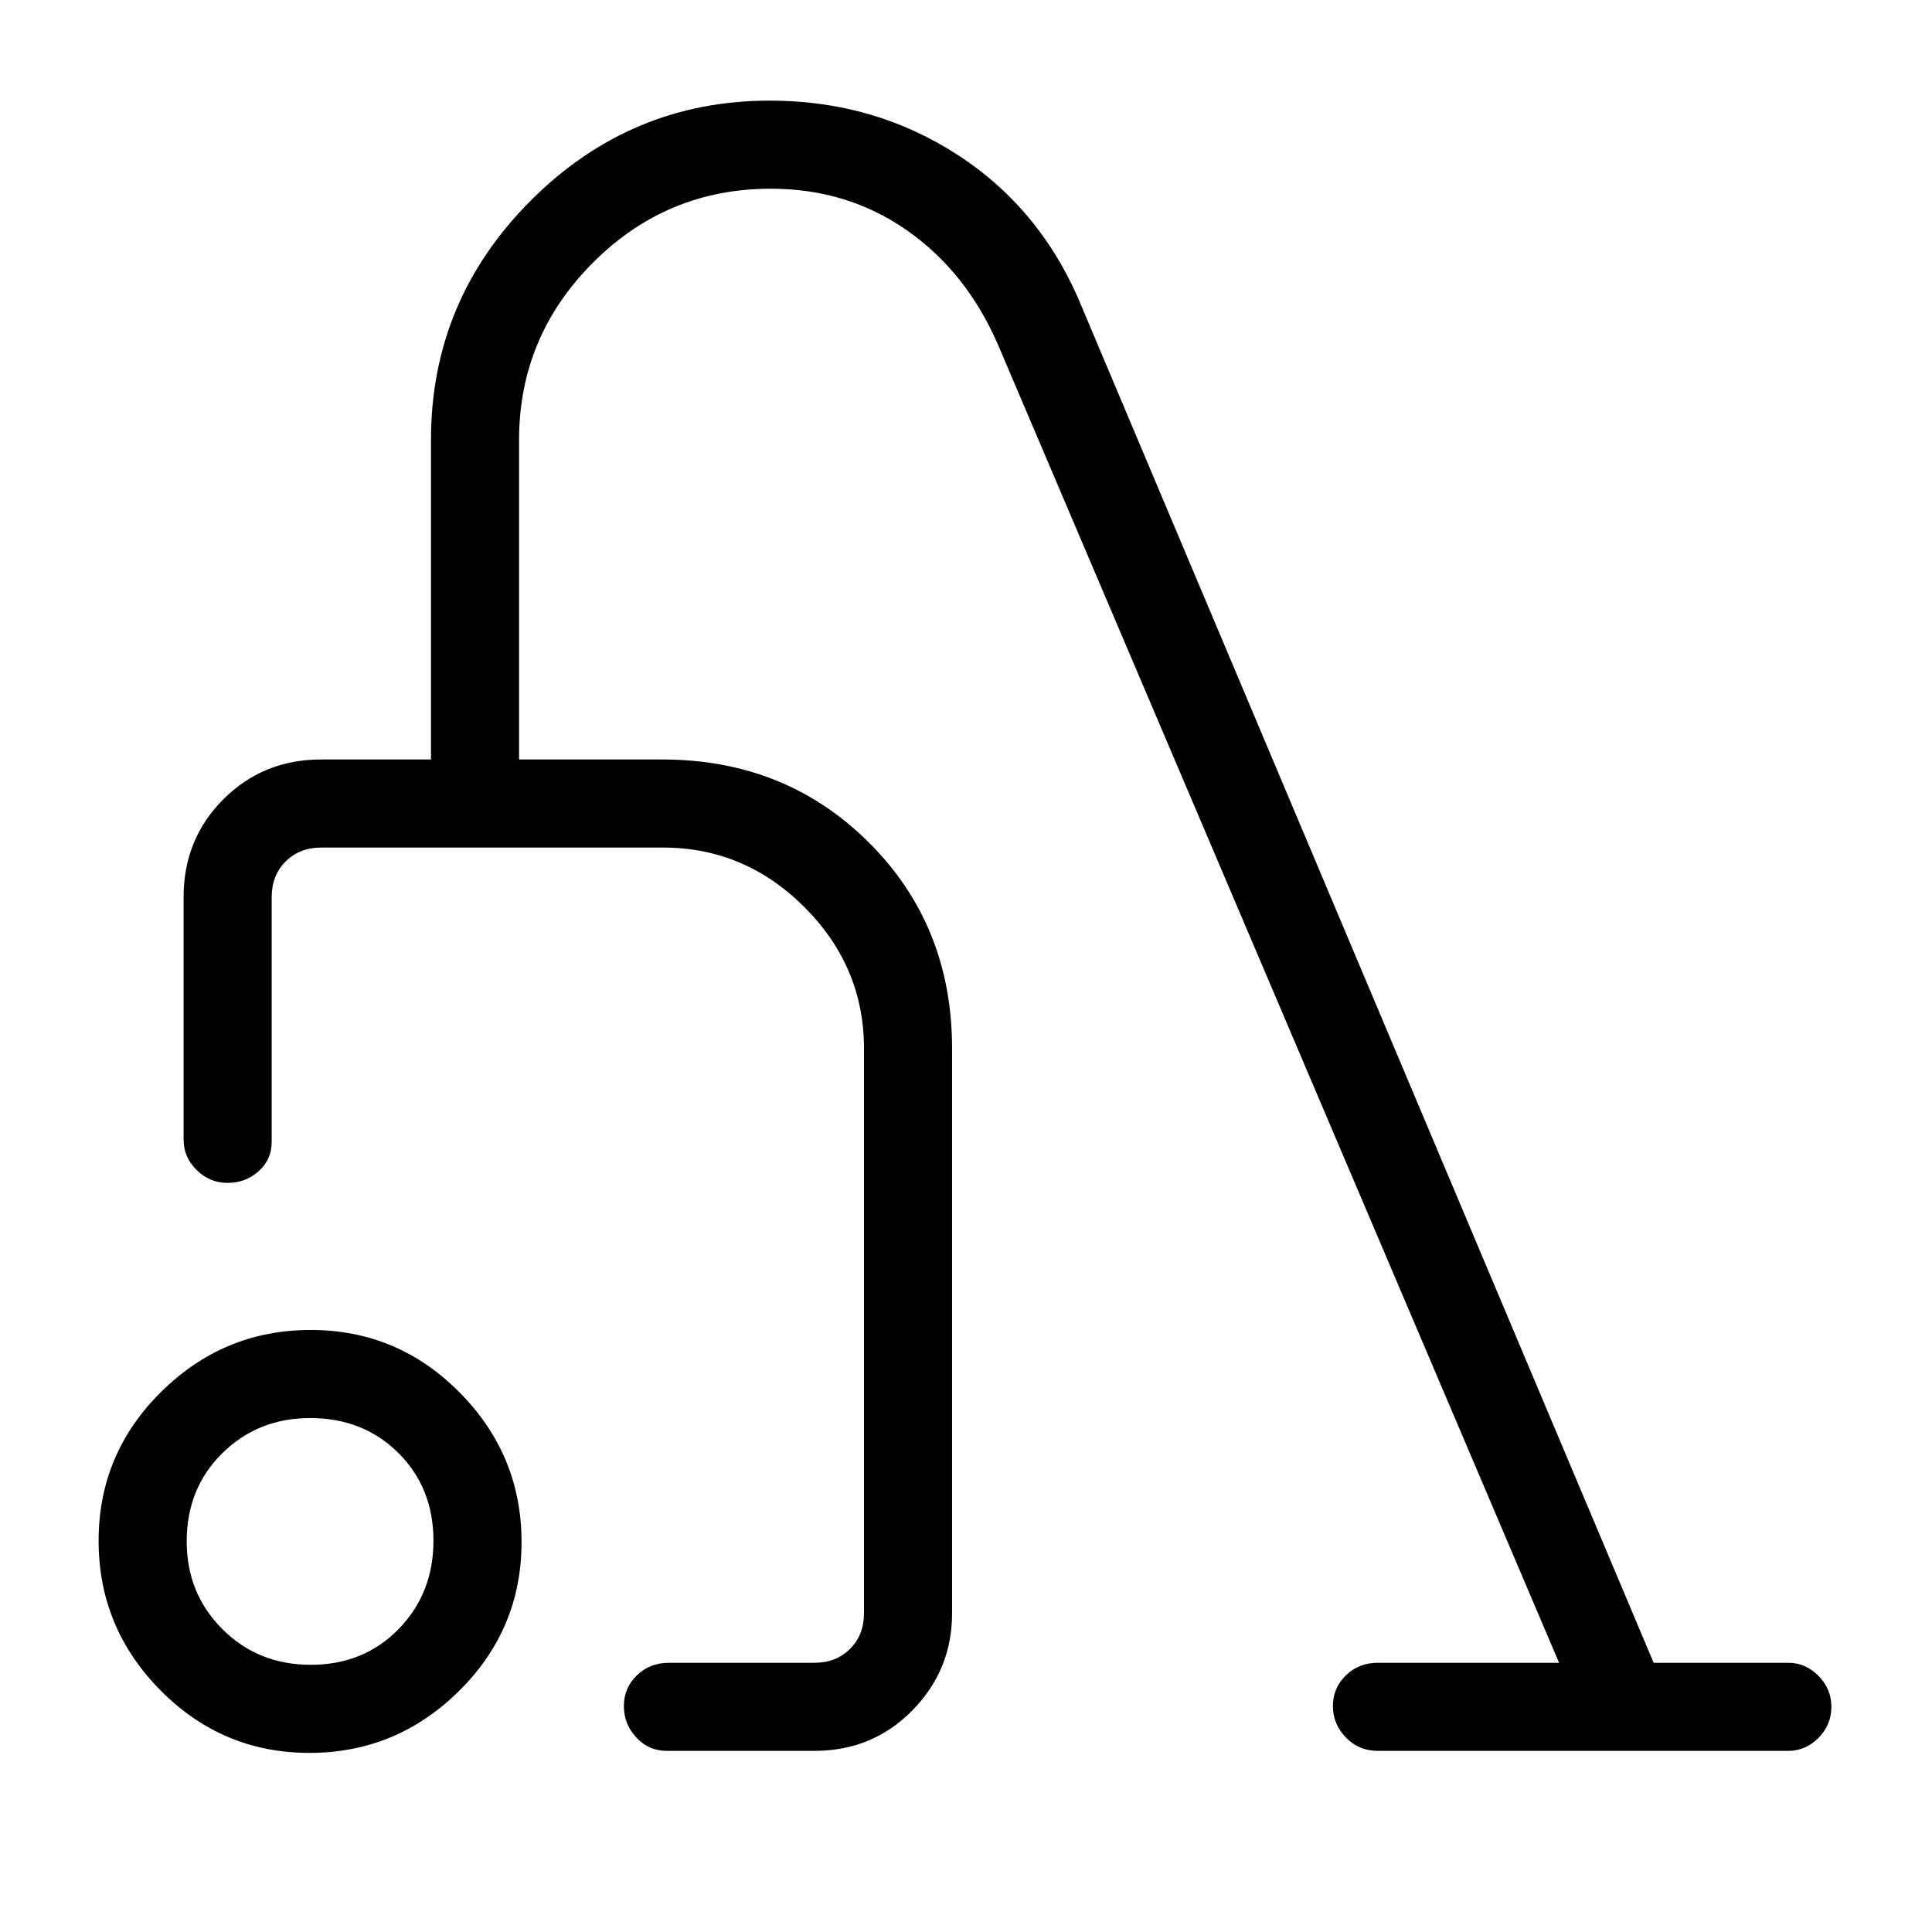 <svg xmlns="http://www.w3.org/2000/svg" height="48" viewBox="0 -960 960 960" width="48"><path d="M153.75-89q-43.25 0-74-31.08Q49-151.15 49-194.4q0-43.25 31.08-74 31.07-30.75 74.32-30.75 43.25 0 74 31.07 30.75 31.08 30.75 74.33t-31.07 74Q197-89 153.75-89Zm.71-43.77q26.23 0 43.58-17.73 17.34-17.73 17.34-43.96t-17.44-43.58q-17.44-17.34-43.86-17.34-25.85 0-43.58 17.44-17.73 17.44-17.73 43.86 0 25.85 17.73 43.58 17.73 17.73 43.96 17.73ZM473.08-439v280.62q0 28.25-19.77 48.31Q433.54-90 404.69-90h-73.31q-9.08 0-15.23-6.67T310-112.28q0-8.95 6.42-15.22 6.43-6.27 15.96-6.27h72.31q10.77 0 17.69-6.92 6.93-6.93 6.93-17.69V-439q0-40.65-29.6-70.25t-70.25-29.6H159.62q-10.77 0-17.7 6.93Q135-525 135-514.23v121.61q0 8.82-6.49 14.6-6.48 5.79-15.43 5.79-8.94 0-15.4-6.41-6.45-6.41-6.45-14.98v-120.61q0-28.85 19.77-48.62 19.77-19.77 48.62-19.77h54.53v-158.76q0-69.36 49.62-118.99Q313.38-910 382.51-910q52.11 0 93.87 27.31 41.77 27.31 61.47 75.92l283.84 673h66.93q8.56 0 14.97 6.49 6.41 6.48 6.41 15.43 0 8.94-6.41 15.4Q897.18-90 888.62-90H684.69q-9.54 0-15.96-6.67-6.42-6.67-6.42-15.61 0-8.95 6.42-15.22 6.42-6.27 15.96-6.27h90L496.08-788.31q-15.7-36.43-45.35-57.18-29.65-20.74-67.68-20.74-51.79 0-88.46 36.79-36.67 36.79-36.67 88.06v158.76h71.12q61.27 0 102.65 41.21 41.39 41.2 41.39 102.41ZM281.77-337.31Z"/></svg>